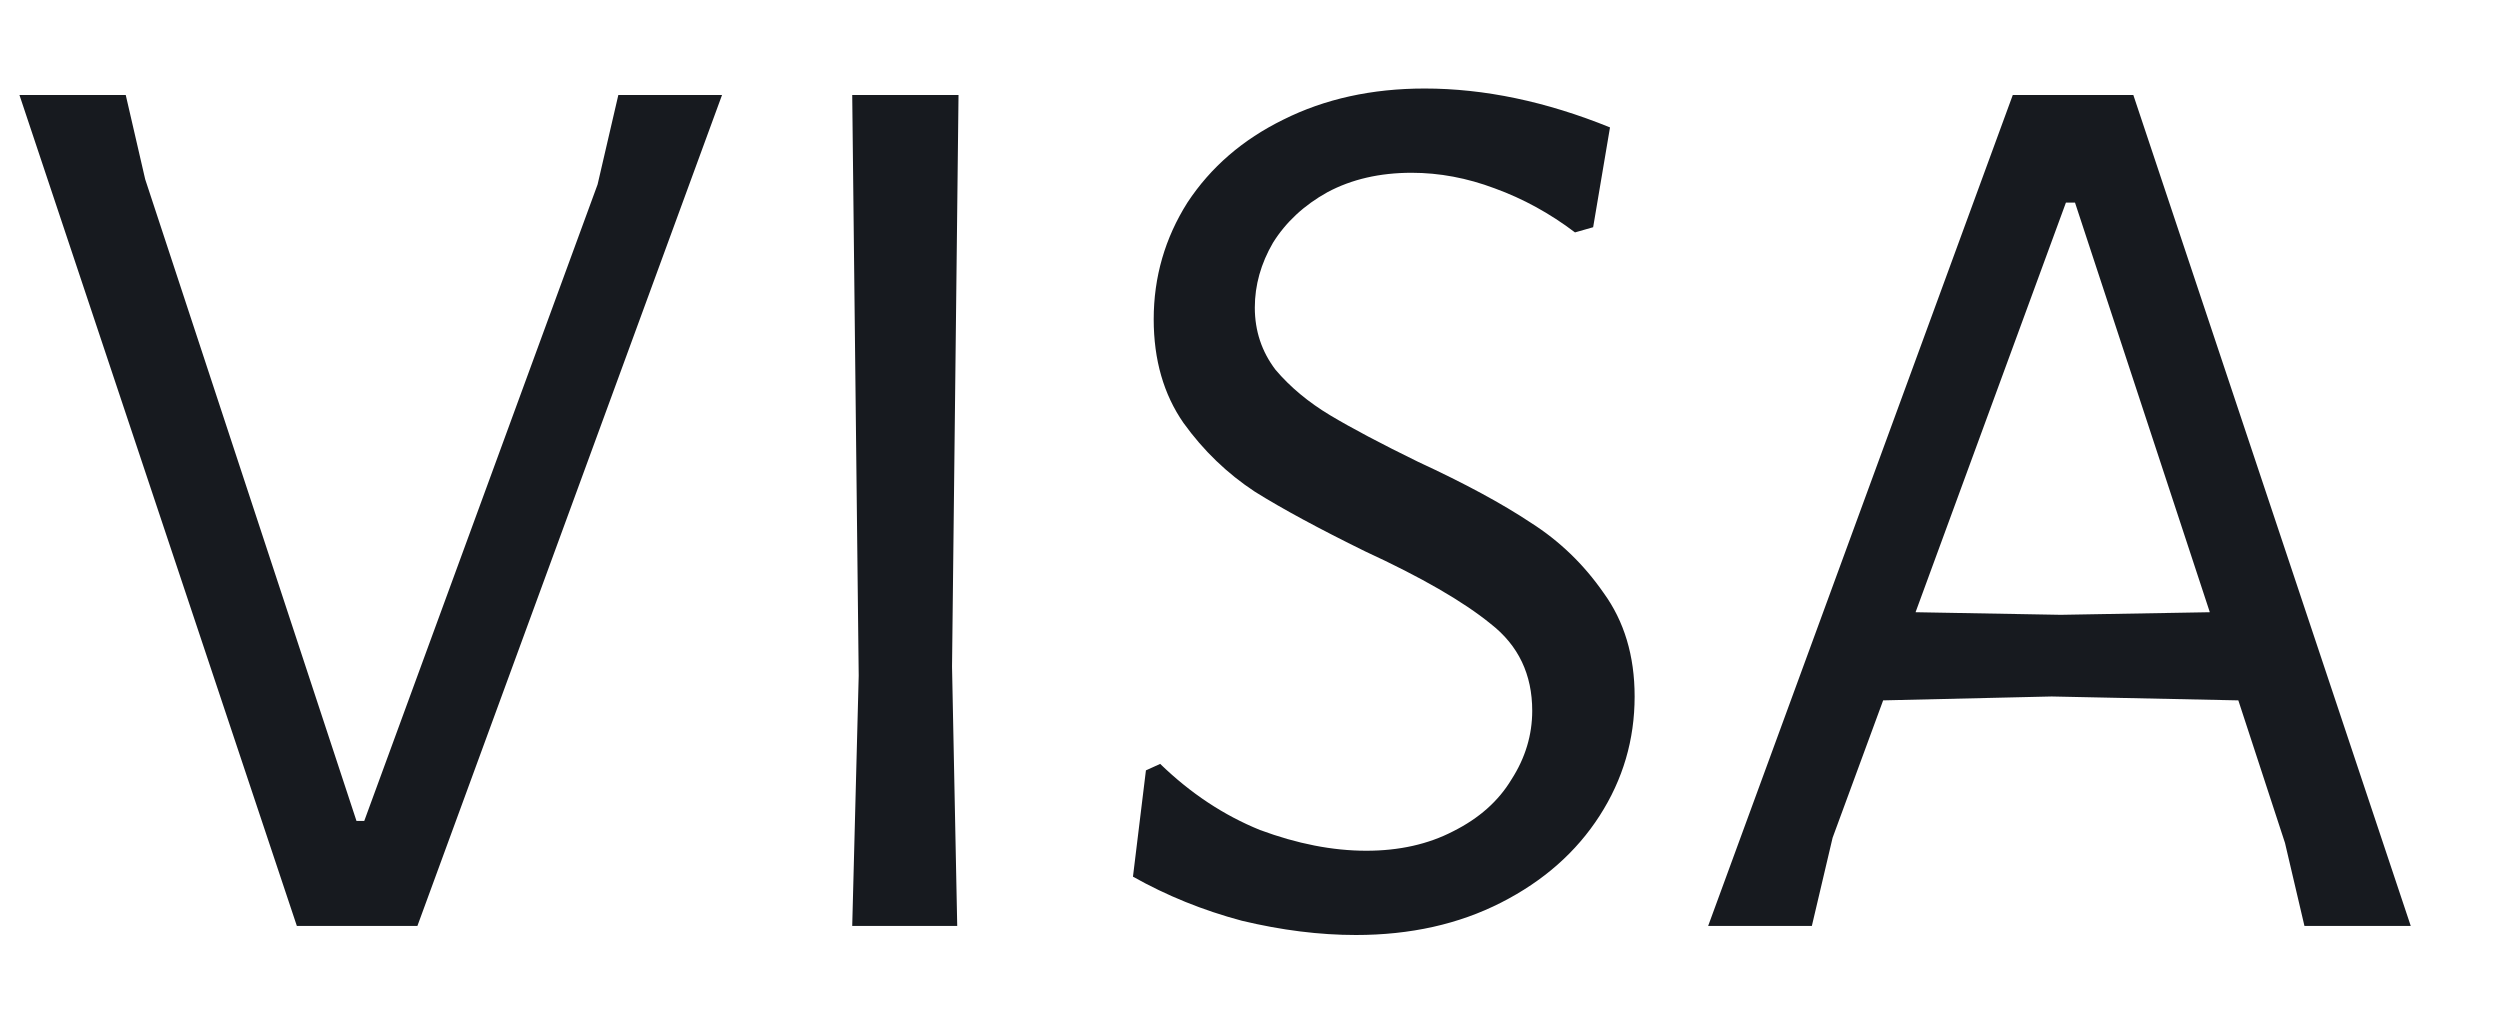 <svg width="27" height="11" viewBox="0 0 27 11" fill="none" xmlns="http://www.w3.org/2000/svg">
<path d="M4.508 10H3.206L0.21 1.026H1.358L1.568 1.936L3.85 8.866H3.934L6.454 1.992L6.678 1.026H7.798L4.508 10ZM10.282 7.2L10.338 10H9.204L9.274 7.298L9.204 1.026H10.352L10.282 7.2ZM15.386 0.956C16.03 0.956 16.698 1.096 17.388 1.376L17.206 2.454L17.01 2.51C16.74 2.305 16.45 2.146 16.142 2.034C15.844 1.922 15.545 1.866 15.246 1.866C14.901 1.866 14.598 1.936 14.336 2.076C14.084 2.216 13.888 2.398 13.748 2.622C13.618 2.846 13.552 3.079 13.552 3.322C13.552 3.574 13.627 3.798 13.776 3.994C13.935 4.181 14.131 4.344 14.364 4.484C14.598 4.624 14.915 4.792 15.316 4.988C15.82 5.221 16.226 5.441 16.534 5.646C16.842 5.842 17.104 6.094 17.318 6.402C17.542 6.71 17.654 7.083 17.654 7.522C17.654 7.989 17.528 8.418 17.276 8.81C17.024 9.202 16.67 9.515 16.212 9.748C15.755 9.981 15.232 10.098 14.644 10.098C14.252 10.098 13.842 10.047 13.412 9.944C12.992 9.832 12.6 9.673 12.236 9.468L12.376 8.32L12.53 8.25C12.857 8.567 13.216 8.805 13.608 8.964C14.01 9.113 14.392 9.188 14.756 9.188C15.111 9.188 15.424 9.118 15.694 8.978C15.974 8.838 16.184 8.651 16.324 8.418C16.474 8.185 16.548 7.937 16.548 7.676C16.548 7.284 16.399 6.971 16.1 6.738C15.802 6.495 15.349 6.234 14.742 5.954C14.248 5.711 13.851 5.497 13.552 5.31C13.254 5.114 12.997 4.867 12.782 4.568C12.568 4.26 12.46 3.887 12.46 3.448C12.46 2.991 12.582 2.571 12.824 2.188C13.076 1.805 13.422 1.507 13.86 1.292C14.308 1.068 14.817 0.956 15.386 0.956ZM26.036 10H24.888L24.678 9.104L24.174 7.564L22.158 7.522L20.338 7.564L19.792 9.048L19.568 10H18.448L21.738 1.026H23.04L26.036 10ZM23.866 6.612L22.41 2.188H22.312L20.688 6.612L22.256 6.64L23.866 6.612Z" fill="#171A1F"/>
</svg>
